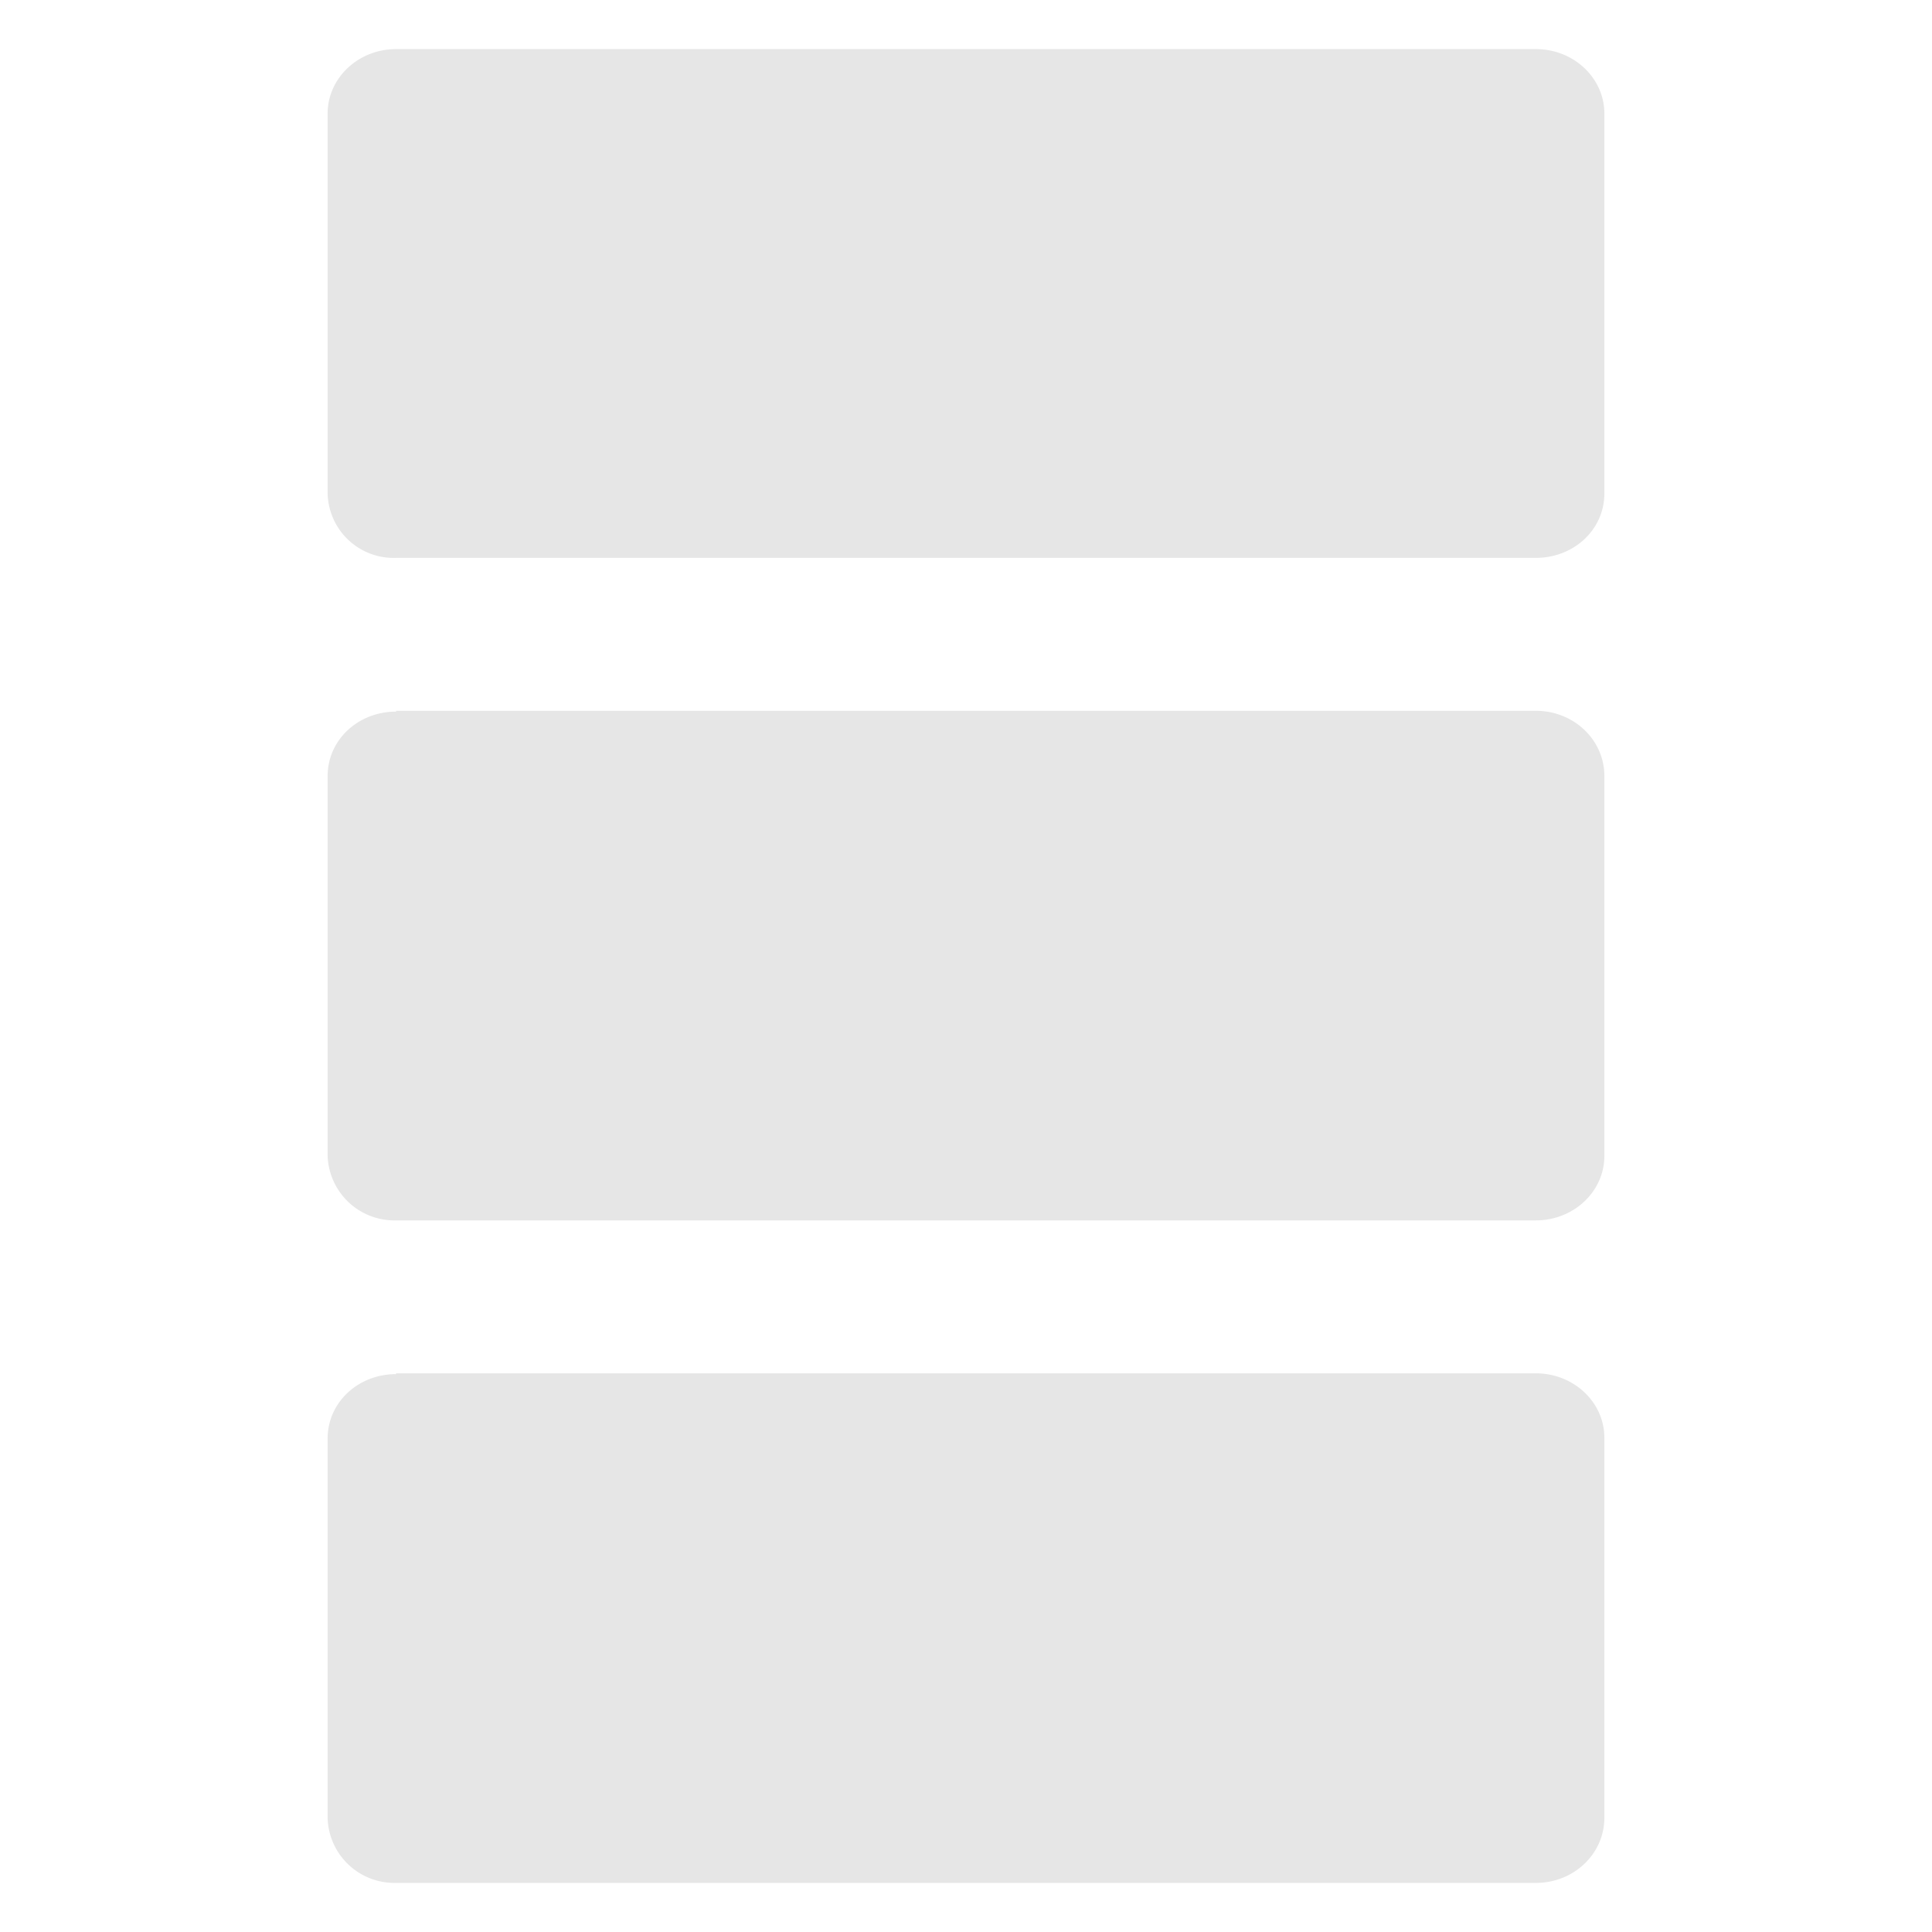 <?xml version="1.0" encoding="UTF-8" standalone="no"?>
<svg
   xmlns:dc="http://purl.org/dc/elements/1.1/"
   xmlns:cc="http://creativecommons.org/ns#"
   xmlns:rdf="http://www.w3.org/1999/02/22-rdf-syntax-ns#"
   xmlns:svg="http://www.w3.org/2000/svg"
   xmlns="http://www.w3.org/2000/svg"
   xmlns:sodipodi="http://sodipodi.sourceforge.net/DTD/sodipodi-0.dtd"
   xmlns:inkscape="http://www.inkscape.org/namespaces/inkscape"
   width="24"
   height="24"
   version="1"
   id="svg4"
   sodipodi:docname="text-x-sql.svg"
   inkscape:version="0.92.4 (5da689c313, 2019-01-14)">
  <defs
     id="defs8" />
  <sodipodi:namedview
     pagecolor="#ffffff"
     bordercolor="#666666"
     borderopacity="1"
     objecttolerance="10"
     gridtolerance="10"
     guidetolerance="10"
     inkscape:pageopacity="0"
     inkscape:pageshadow="2"
     inkscape:window-width="1112"
     inkscape:window-height="480"
     id="namedview6"
     showgrid="false"
     inkscape:zoom="9.8333333"
     inkscape:cx="1.0677966"
     inkscape:cy="12"
     inkscape:window-x="0"
     inkscape:window-y="25"
     inkscape:window-maximized="0"
     inkscape:current-layer="svg4" />
  <path
     d="m 4.92,0.61 h 14.16 c 0.47,0 0.85,0.36 0.85,0.8 v 4.72 c 0,0.45 -0.38,0.8 -0.85,0.8 H 4.92 A 0.82,0.82 0 0 1 4.07,6.13 V 1.41 c 0,-0.44 0.38,-0.8 0.85,-0.8 z m 0,8.22 h 14.16 c 0.47,0 0.85,0.36 0.85,0.81 v 4.72 c 0,0.44 -0.38,0.8 -0.85,0.8 H 4.92 A 0.83,0.83 0 0 1 4.07,14.36 V 9.64 c 0,-0.45 0.38,-0.8 0.85,-0.8 z m 0,8.23 h 14.16 c 0.47,0 0.85,0.36 0.85,0.8 v 4.72 c 0,0.45 -0.38,0.81 -0.85,0.81 H 4.92 a 0.83,0.83 0 0 1 -0.85,-0.8 v -4.72 c 0,-0.45 0.38,-0.8 0.85,-0.8 z"
     id="path2"
     inkscape:connector-curvature="0"
     style="fill:#e6e6e6" />
</svg>
